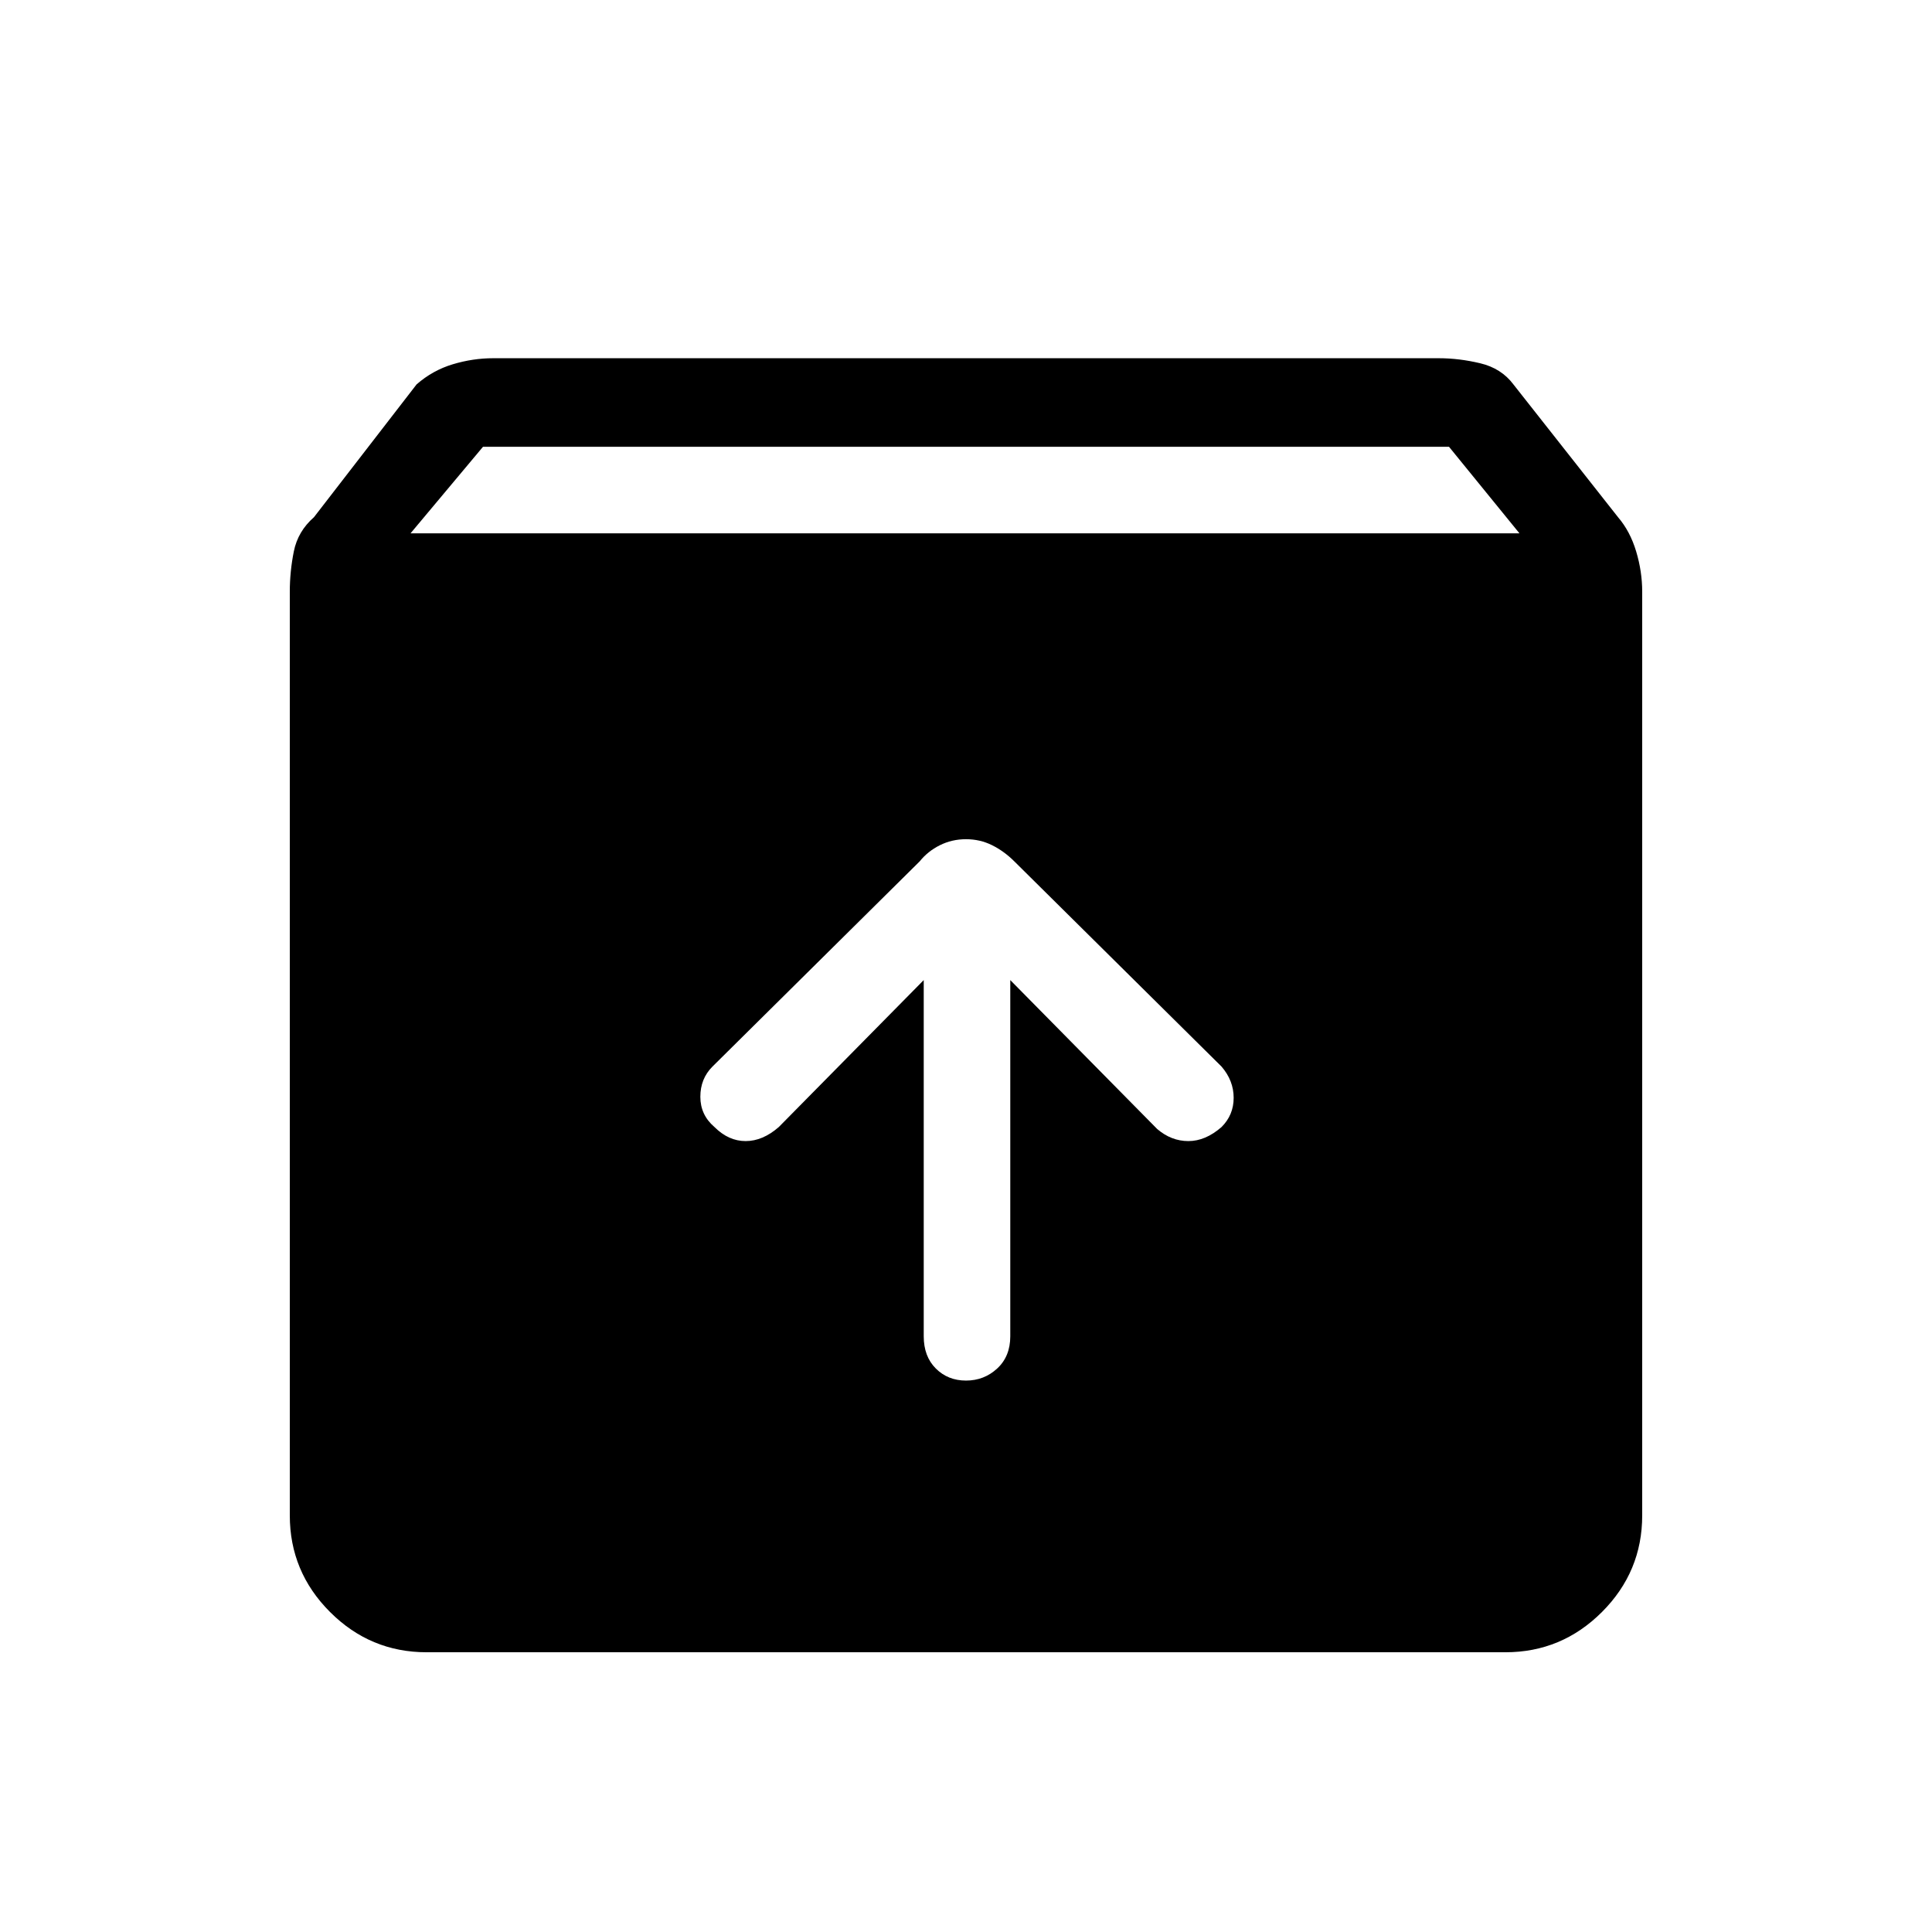 <svg xmlns="http://www.w3.org/2000/svg" height="48" width="48"><path d="M10.6 41.05q-1.4 0-2.4-1t-1-2.4V14.7q0-.5.1-1t.5-.85l2.55-3.3q.4-.35.9-.5.5-.15 1-.15h23.5q.5 0 1.025.125.525.125.825.525l2.6 3.3q.3.35.45.85.15.5.15 1v22.95q0 1.4-1 2.4t-2.4 1Zm-.4-27.8h27.55L36 11.1H12ZM24 34.3q.45 0 .775-.3t.325-.8v-8.85l3.65 3.7q.35.3.775.3.425 0 .825-.35.3-.3.3-.725t-.3-.775l-5.15-5.1q-.25-.25-.55-.4-.3-.15-.65-.15-.35 0-.65.15-.3.15-.5.4l-5.15 5.1q-.3.3-.3.75t.35.75q.35.35.775.35.425 0 .825-.35l3.6-3.65v8.85q0 .5.3.8.3.3.75.3Z"/></svg>